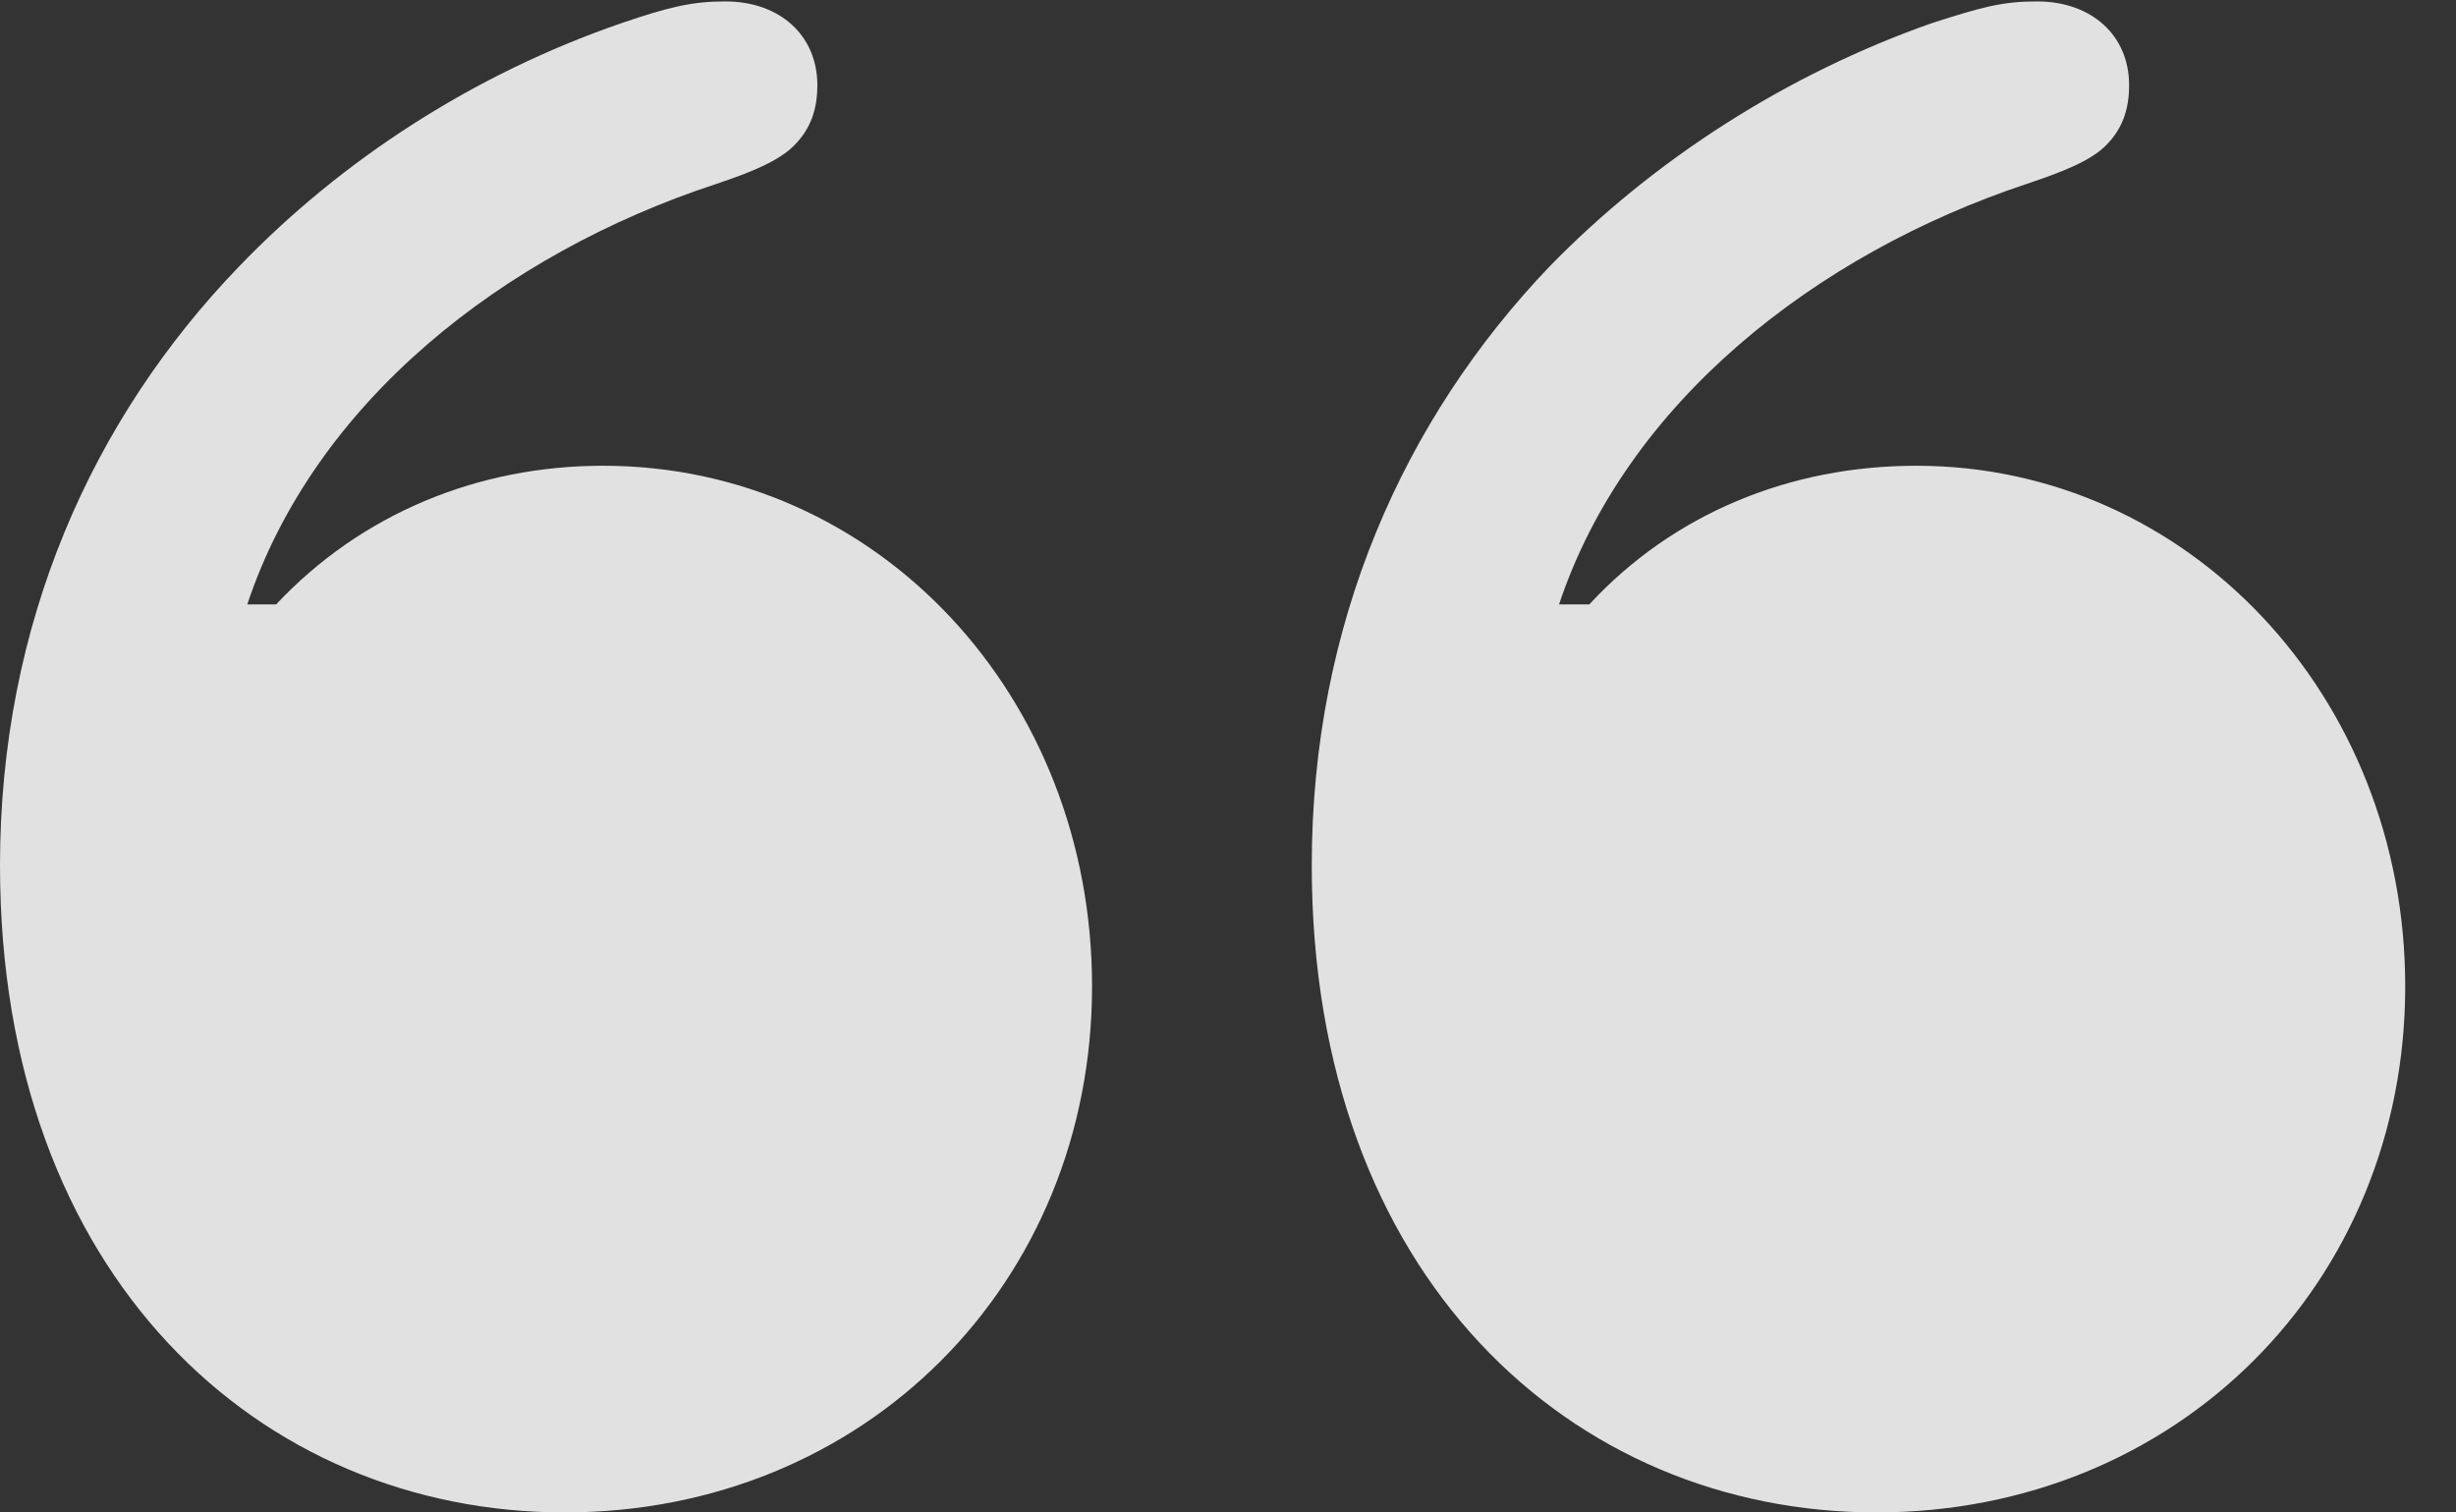 <?xml version="1.0" encoding="UTF-8"?>
<!--Generator: Apple Native CoreSVG 341-->
<!DOCTYPE svg
PUBLIC "-//W3C//DTD SVG 1.1//EN"
       "http://www.w3.org/Graphics/SVG/1.1/DTD/svg11.dtd">
<svg version="1.1" xmlns="http://www.w3.org/2000/svg" xmlns:xlink="http://www.w3.org/1999/xlink" viewBox="0 0 17.461 10.752">
 <rect x="0" y="0" width="17.461" height="10.752" fill="#333333" stroke="none"/>
 <g>
  <rect height="10.752" opacity="0" width="17.461" x="0" y="0"/>
  <path d="M7.764 7.012C7.764 4.951 6.24 3.311 4.287 3.311C3.398 3.311 2.568 3.652 1.963 4.297L1.758 4.297C2.236 2.861 3.574 1.807 5.088 1.309C5.352 1.221 5.537 1.143 5.645 1.035C5.762 0.918 5.811 0.781 5.811 0.605C5.811 0.254 5.547 0.01 5.156 0.01C4.922 0.01 4.756 0.049 4.414 0.166C3.369 0.527 2.432 1.133 1.699 1.895C0.654 2.979 0 4.434 0 6.152C0 9.072 1.846 10.752 4.014 10.752C6.152 10.752 7.764 9.121 7.764 7.012ZM17.1 7.012C17.1 4.951 15.557 3.311 13.623 3.311C12.725 3.311 11.895 3.652 11.299 4.297L11.084 4.297C11.562 2.861 12.91 1.807 14.404 1.309C14.668 1.221 14.863 1.143 14.971 1.035C15.088 0.918 15.137 0.781 15.137 0.605C15.137 0.254 14.873 0.01 14.482 0.01C14.238 0.01 14.092 0.049 13.73 0.166C12.705 0.527 11.758 1.133 11.016 1.895C9.98 2.979 9.326 4.434 9.326 6.152C9.326 9.072 11.172 10.752 13.34 10.752C15.479 10.752 17.1 9.121 17.1 7.012Z" fill="white" fill-opacity="0.85"/>
 </g>
</svg>
